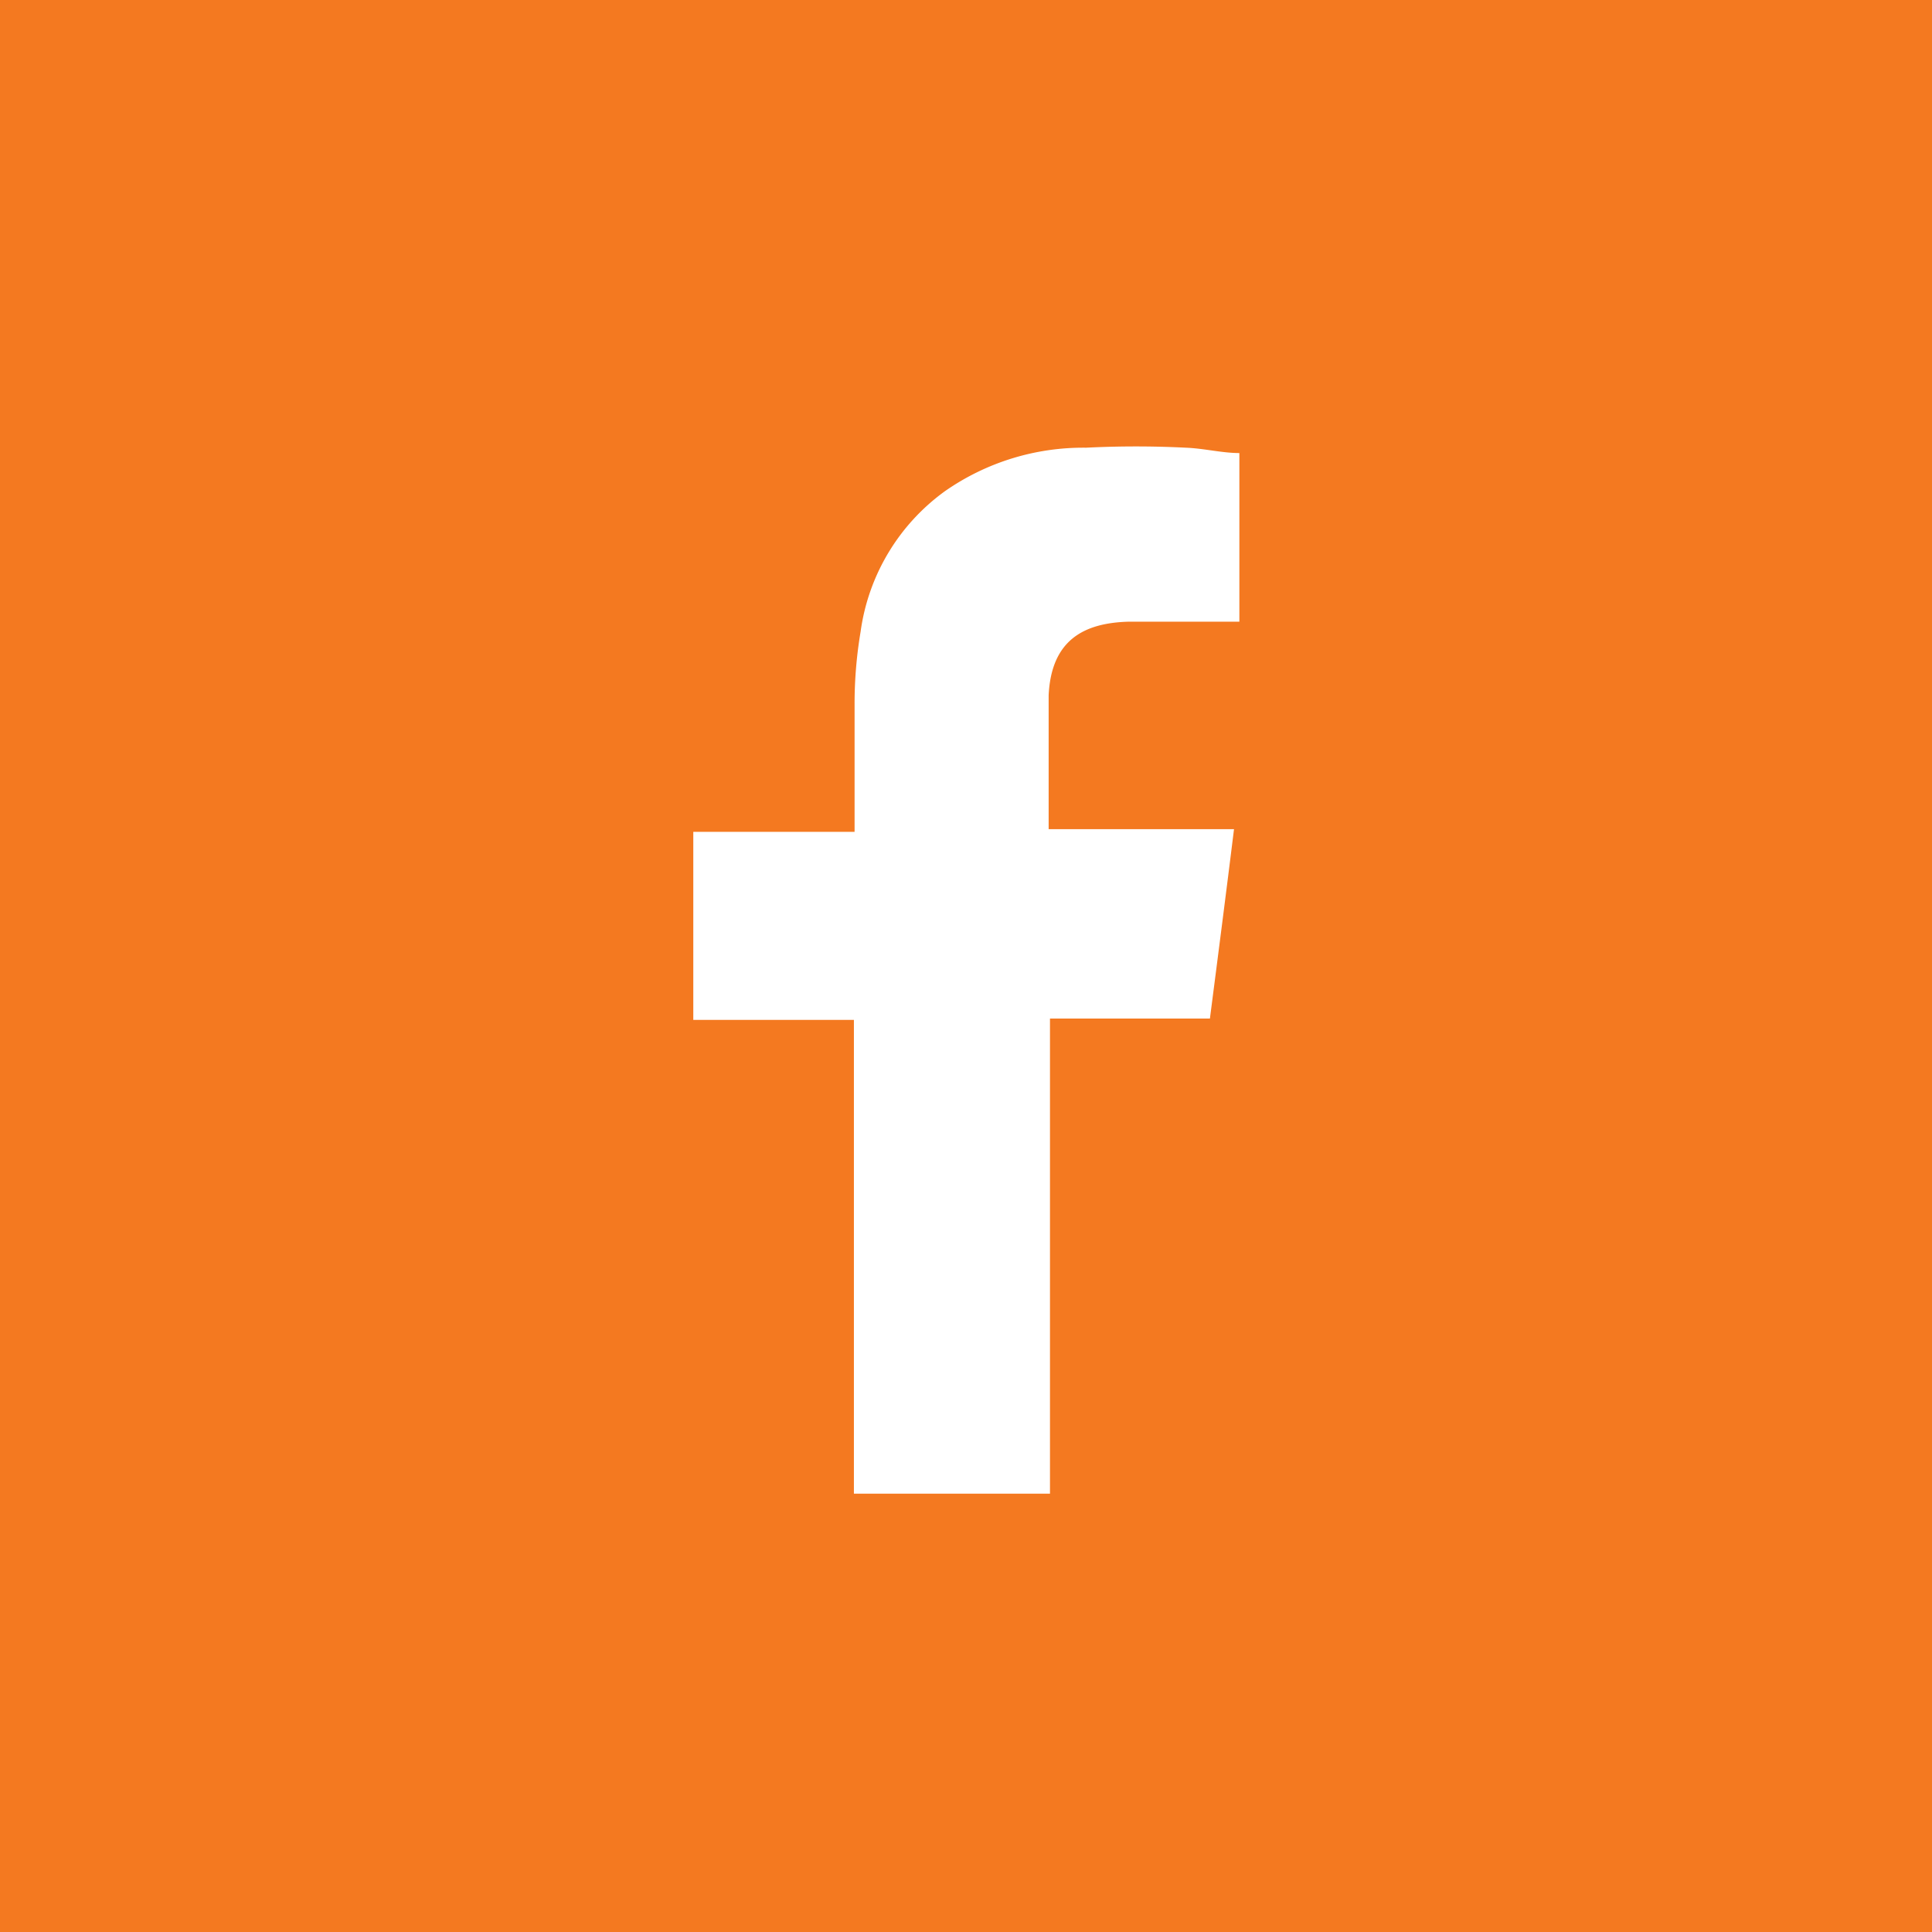<svg xmlns="http://www.w3.org/2000/svg" width="28.87" height="28.87" viewBox="0 0 28.87 28.87"><defs><style>.a{fill:#F47920;}.b{fill:#fff;fill-rule:evenodd;}</style></defs><rect class="a" width="28.87" height="28.87"/><path class="b" d="M16.86,9.29h1.66V6.77c-.26,0-.53-.07-.8-.08a14.81,14.81,0,0,0-1.49,0,3.61,3.61,0,0,0-2.11.65,3.11,3.11,0,0,0-1.26,2.1,6.47,6.47,0,0,0-.09,1.08v1.91H10.36v2.81h2.4v7.08h2.93v-7.1h2.39c.12-.93.24-1.86.36-2.83H15.67v-2C15.71,9.56,16.2,9.31,16.86,9.29Z"/></svg>
